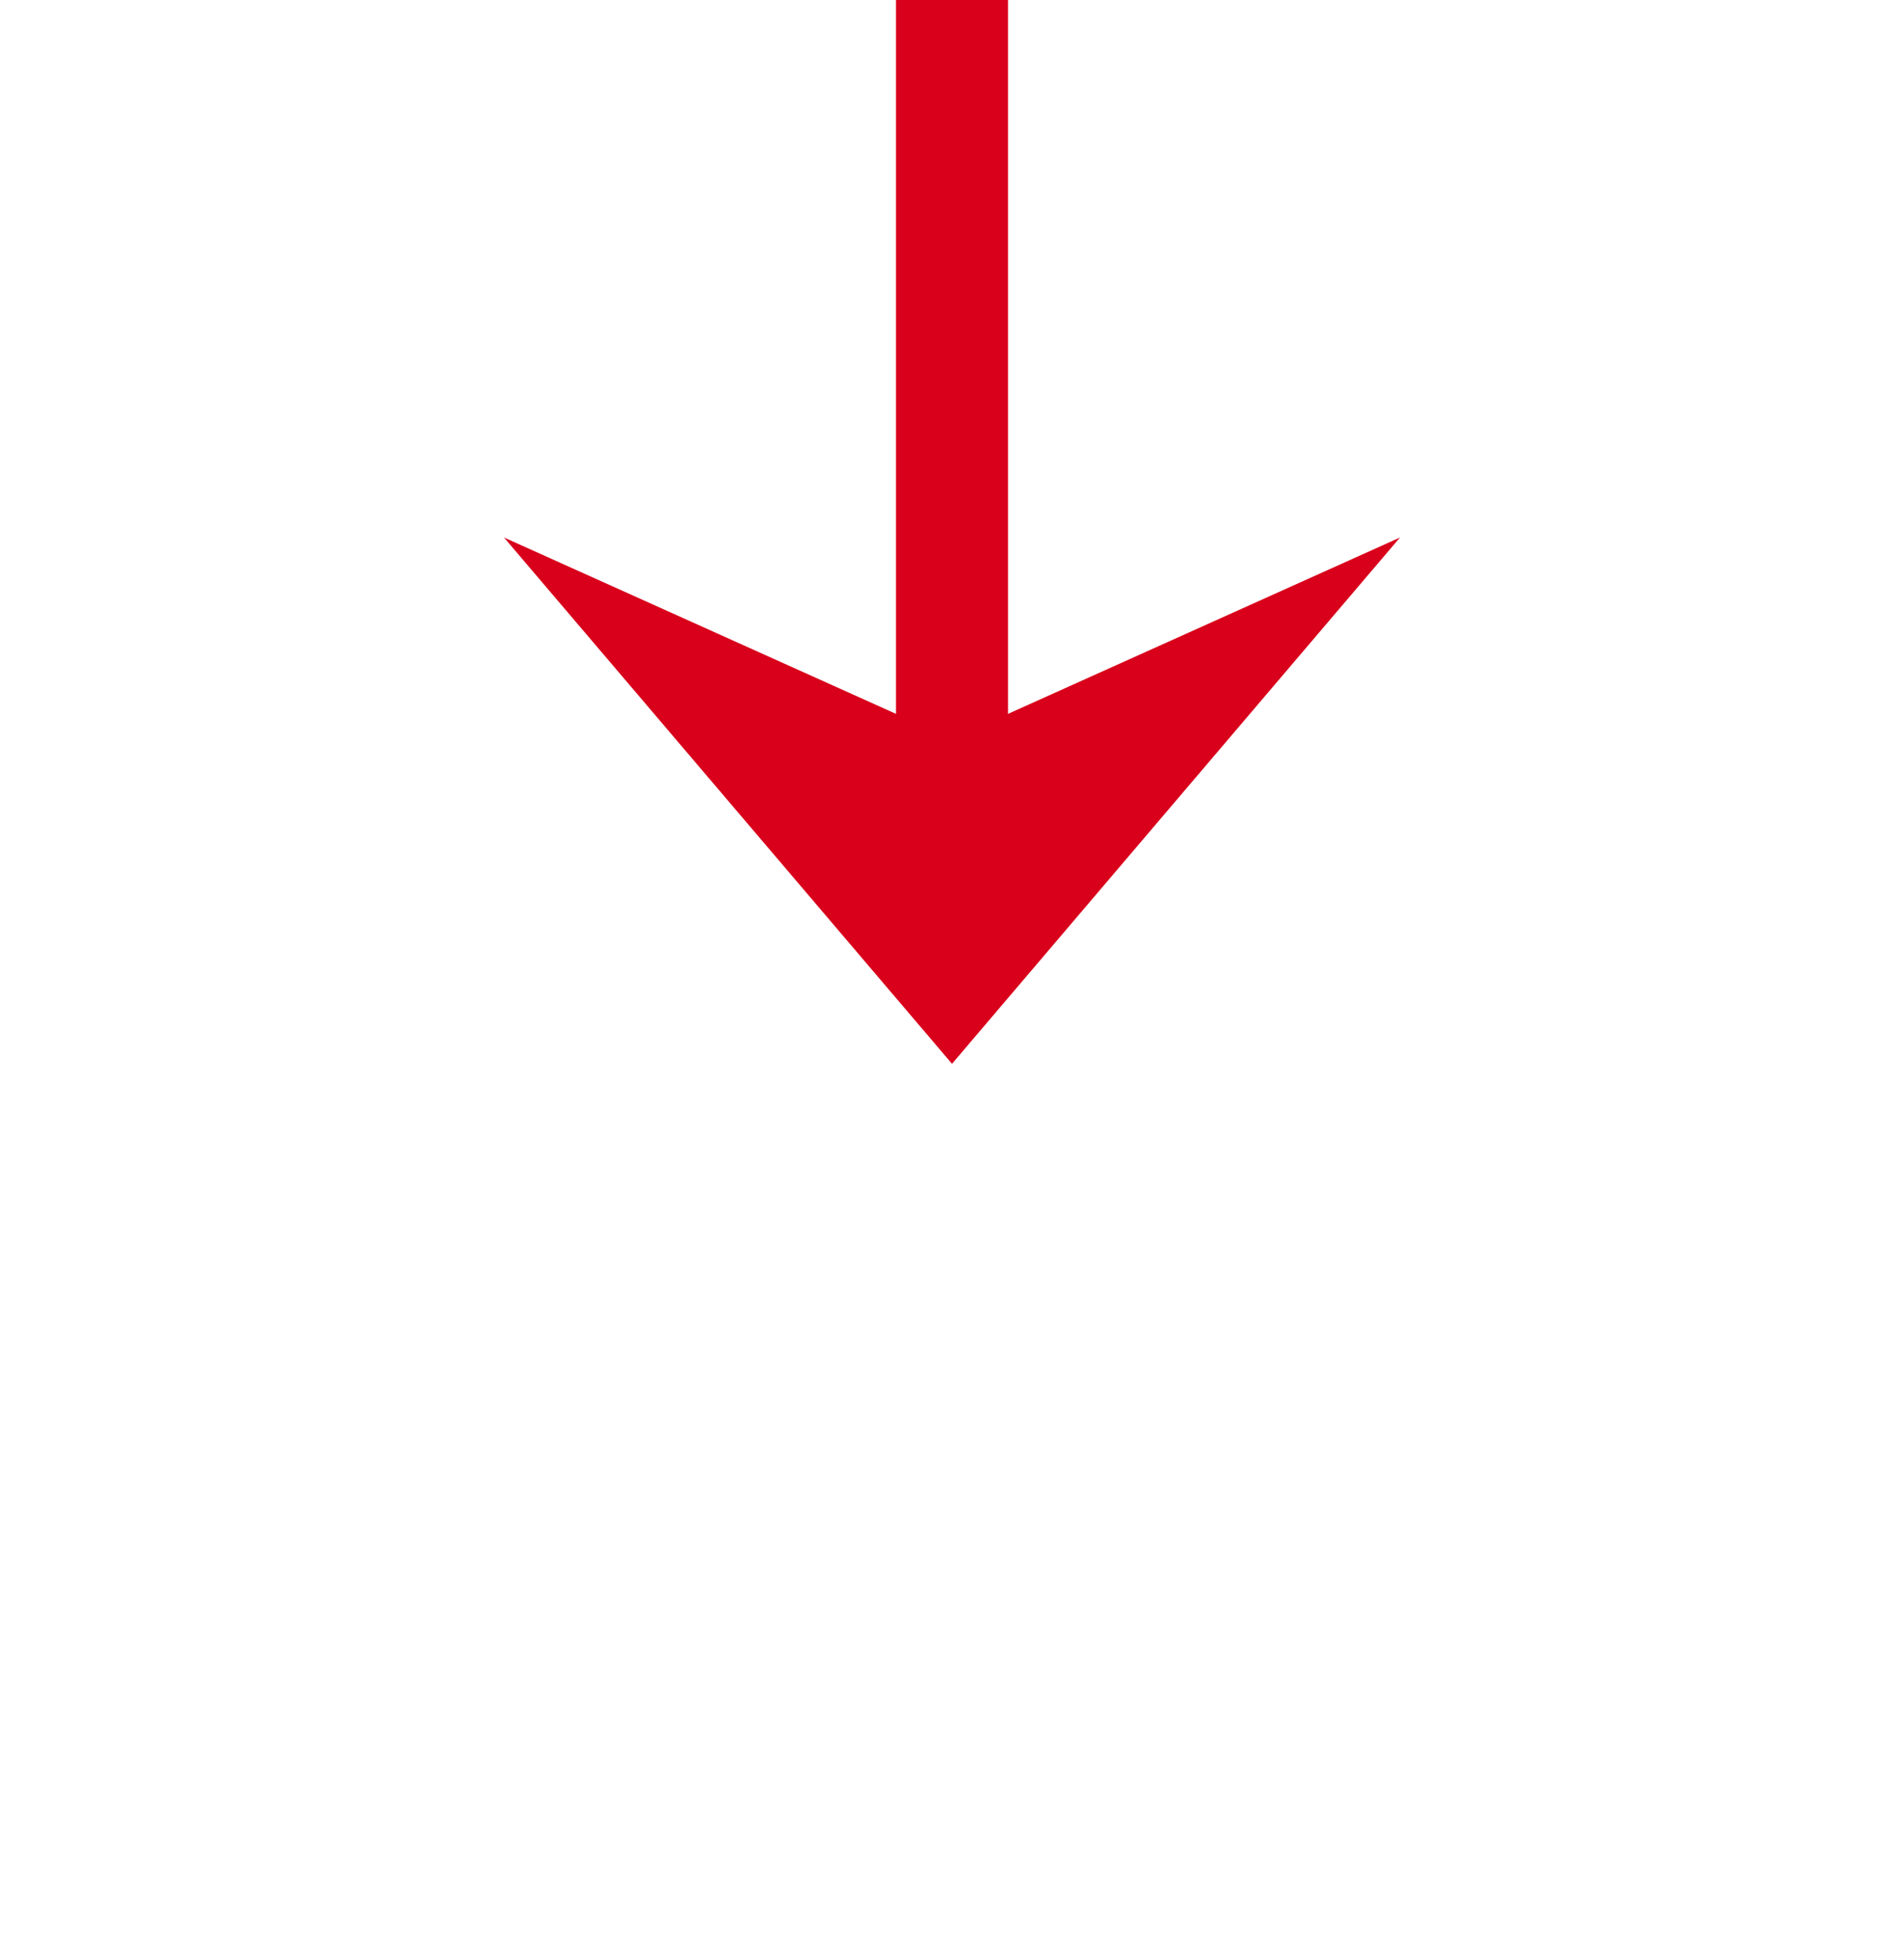 ﻿<?xml version="1.0" encoding="utf-8"?>
<svg version="1.1" xmlns:xlink="http://www.w3.org/1999/xlink" width="34px" height="35px" preserveAspectRatio="xMidYMin meet" viewBox="1548 1875 32 35" xmlns="http://www.w3.org/2000/svg">
  <path d="M 1564 1800  L 1564 1892  " stroke-width="2" stroke-dasharray="0" stroke="rgba(217, 0, 27, 1)" fill="none" class="stroke" />
  <path d="M 1556 1884.6  L 1564 1894  L 1572 1884.6  L 1564 1888.2  L 1556 1884.6  Z " fill-rule="nonzero" fill="rgba(217, 0, 27, 1)" stroke="none" class="fill" />
</svg>